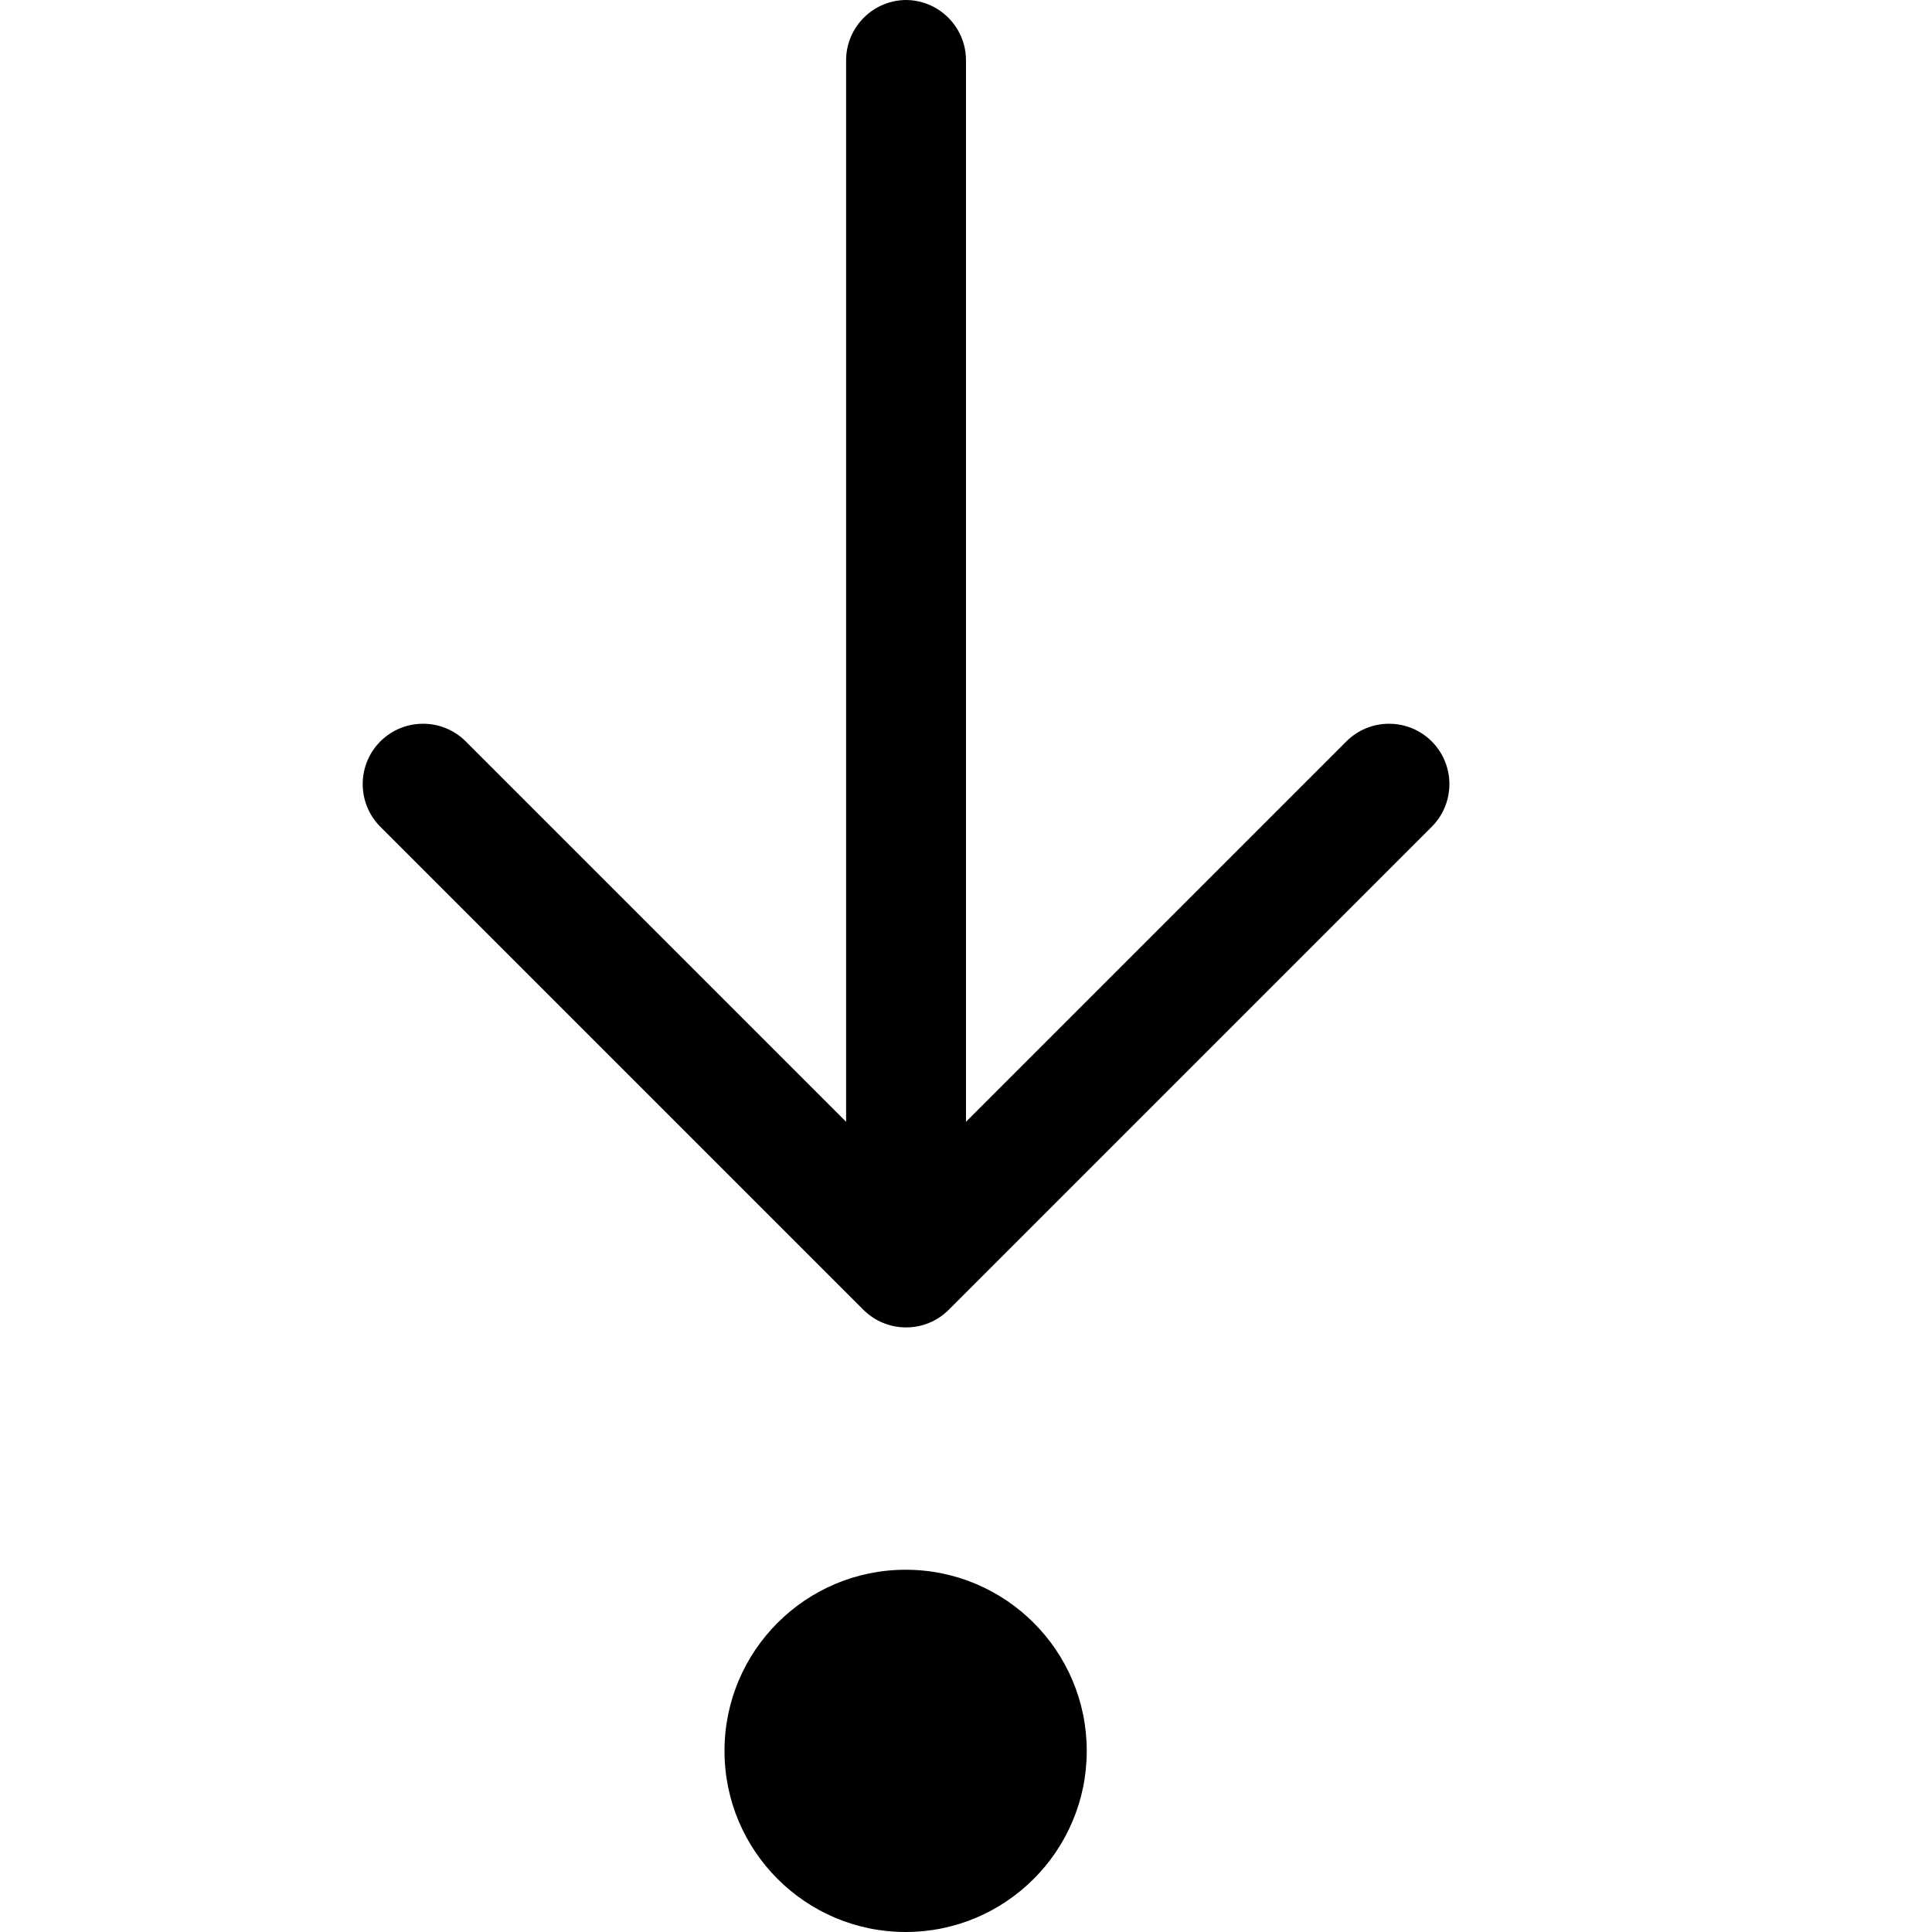 <svg viewBox="0 0 16 16" xmlns="http://www.w3.org/2000/svg"><path d="m7.5 0c0.276 0 0.5 0.224 0.5 0.5v8.79l3.15-3.15c0.195-0.195 0.512-0.195 0.707 0s0.195 0.512 0 0.707l-4 4c-0.097 0.097-0.224 0.146-0.351 0.146h-6e-3c-0.067-4e-4 -0.13-0.014-0.188-0.038-0.059-0.024-0.114-0.061-0.162-0.108l-4-4c-0.195-0.195-0.195-0.512 0-0.707s0.512-0.195 0.707 0l3.15 3.15v-8.79c0-0.276 0.224-0.5 0.5-0.5z" fill="#000"/><path d="m7.5 16c0.828 0 1.5-0.672 1.5-1.5s-0.672-1.5-1.5-1.5-1.5 0.672-1.5 1.5 0.672 1.5 1.5 1.5z" fill="#000"/></svg>
